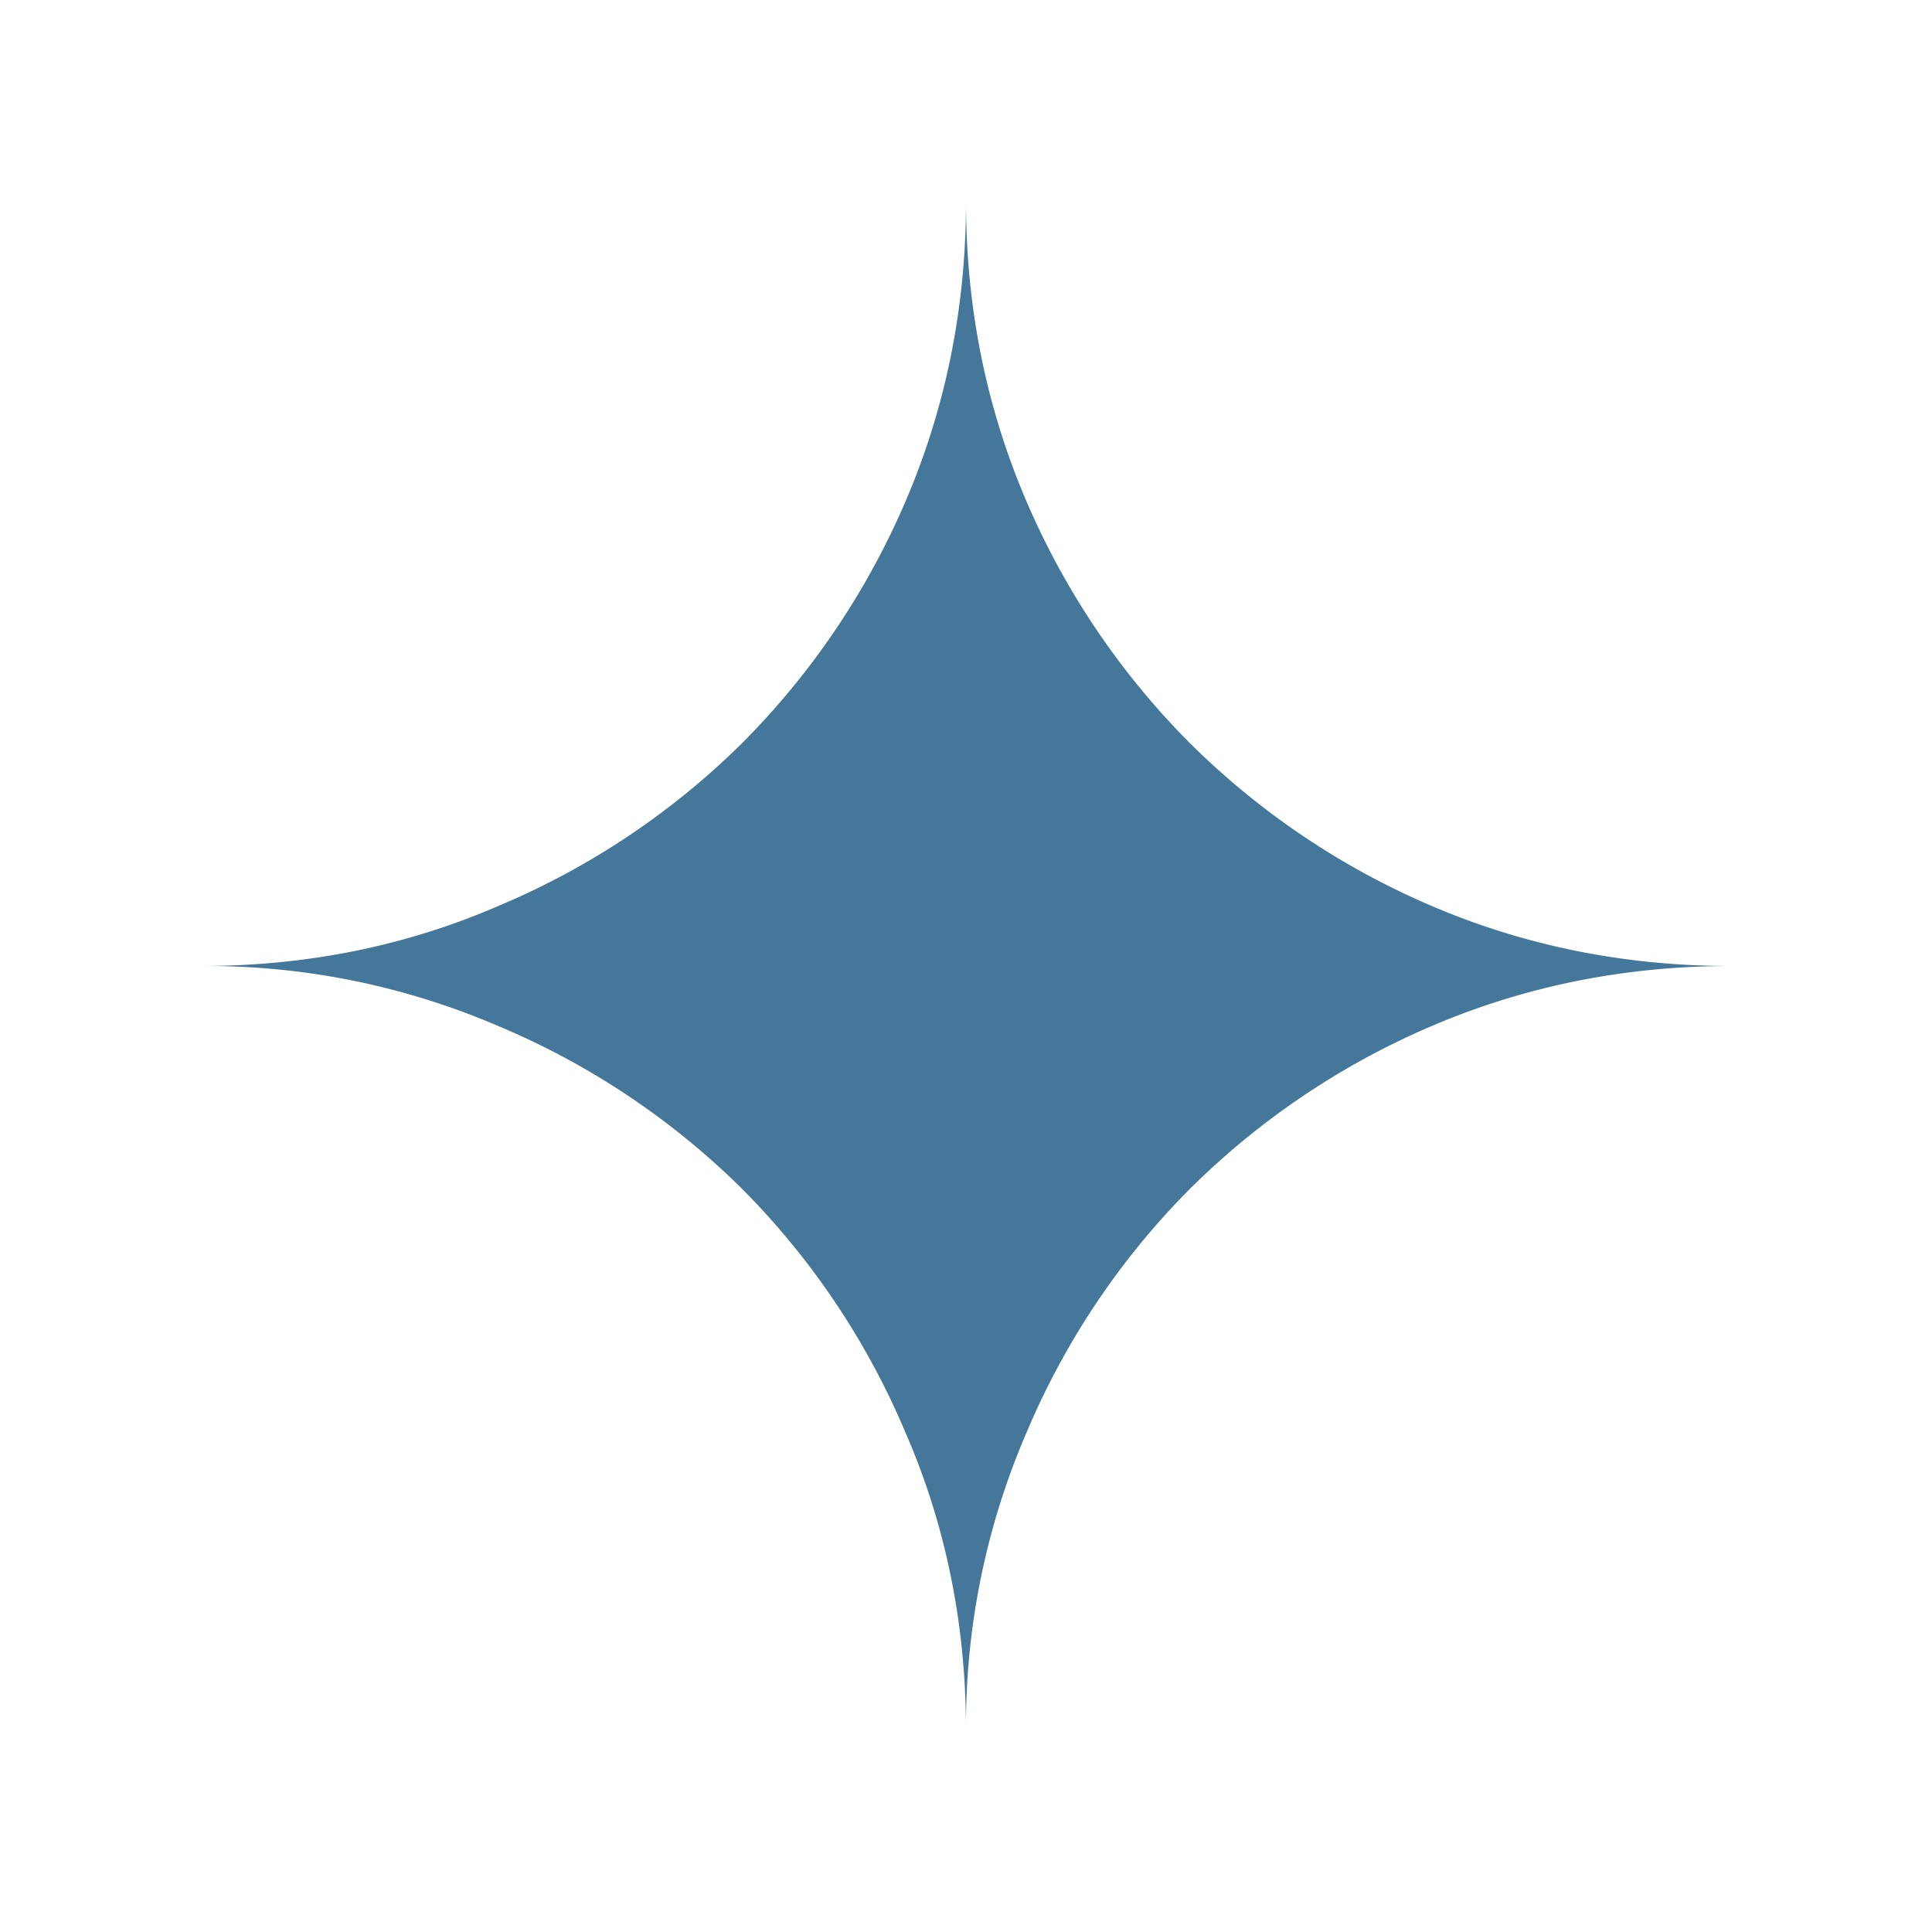 <?xml version="1.0" encoding="utf-8"?>
<svg viewBox="0 0 24 24" fill="#447799;" xmlns="http://www.w3.org/2000/svg">
  <path d="M12 21.5c0-1.317-.25-2.55-.75-3.7a9.544 9.544 0 0 0-2.025-3.025A9.544 9.544 0 0 0 6.2 12.75 9.178 9.178 0 0 0 2.5 12c1.317 0 2.55-.25 3.7-.75a9.544 9.544 0 0 0 3.025-2.025 9.62 9.62 0 0 0 2.025-3c.5-1.167.75-2.408.75-3.725 0 1.317.25 2.558.75 3.725a9.62 9.62 0 0 0 2.025 3 9.62 9.62 0 0 0 3 2.025c1.167.5 2.408.75 3.725.75-1.317 0-2.558.25-3.725.75a9.62 9.62 0 0 0-3 2.025A9.544 9.544 0 0 0 12.75 17.8a9.178 9.178 0 0 0-.75 3.7Z" class="sparkle" style="paint-order: fill; fill-rule: nonzero;" transform="matrix(1, 0, 0, 1, 0, -2.220446049250313e-16)"/>
</svg>